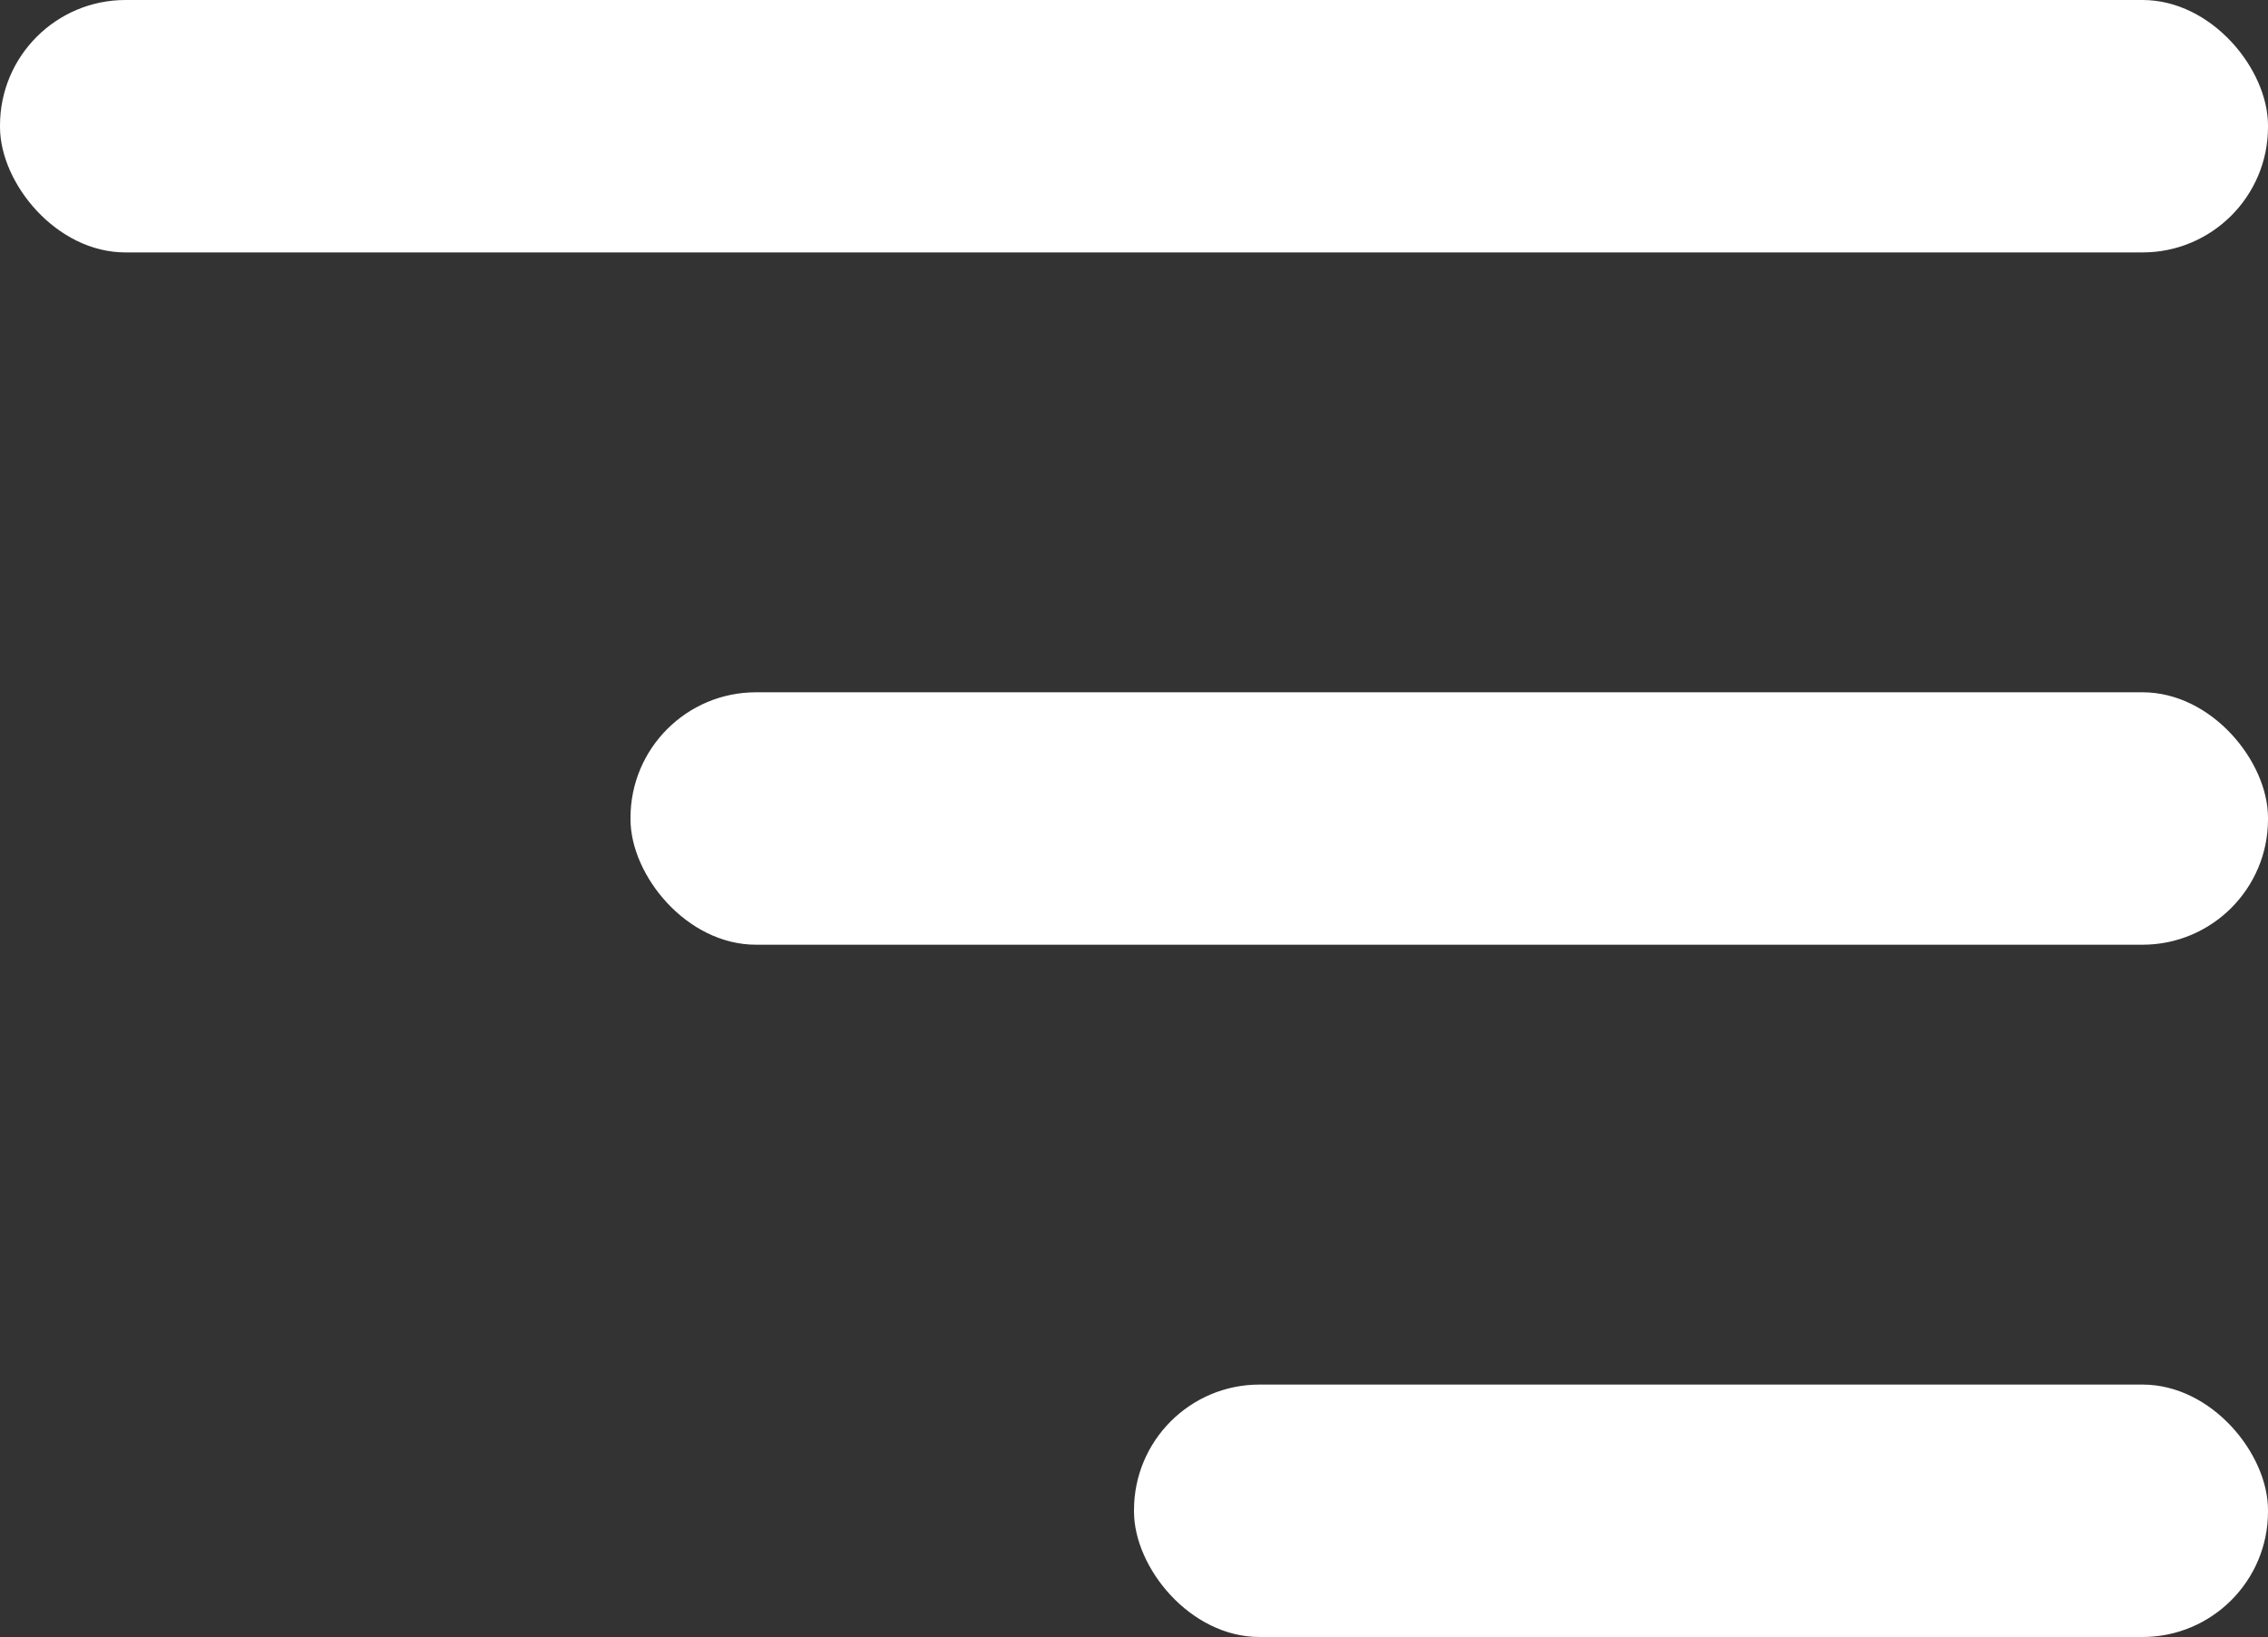 <svg id="Layer_1" data-name="Layer 1" xmlns="http://www.w3.org/2000/svg" viewBox="0 0 15 10.83"><rect x="0" y="0" width="15" height="10.83" fill="#333333" stroke="none"/><defs><style>.cls-1{fill:#fff;}</style></defs><title>icon-bar-12</title><rect class="cls-1" width="15" height="1.67" rx="0.83" transform="translate(15 1.67) rotate(-180)"/><rect class="cls-1" x="4.17" y="4.58" width="10.83" height="1.67" rx="0.83" transform="translate(19.17 10.83) rotate(180)"/><rect class="cls-1" x="7.5" y="9.17" width="7.5" height="1.67" rx="0.83" transform="translate(22.5 20) rotate(-180)"/></svg>